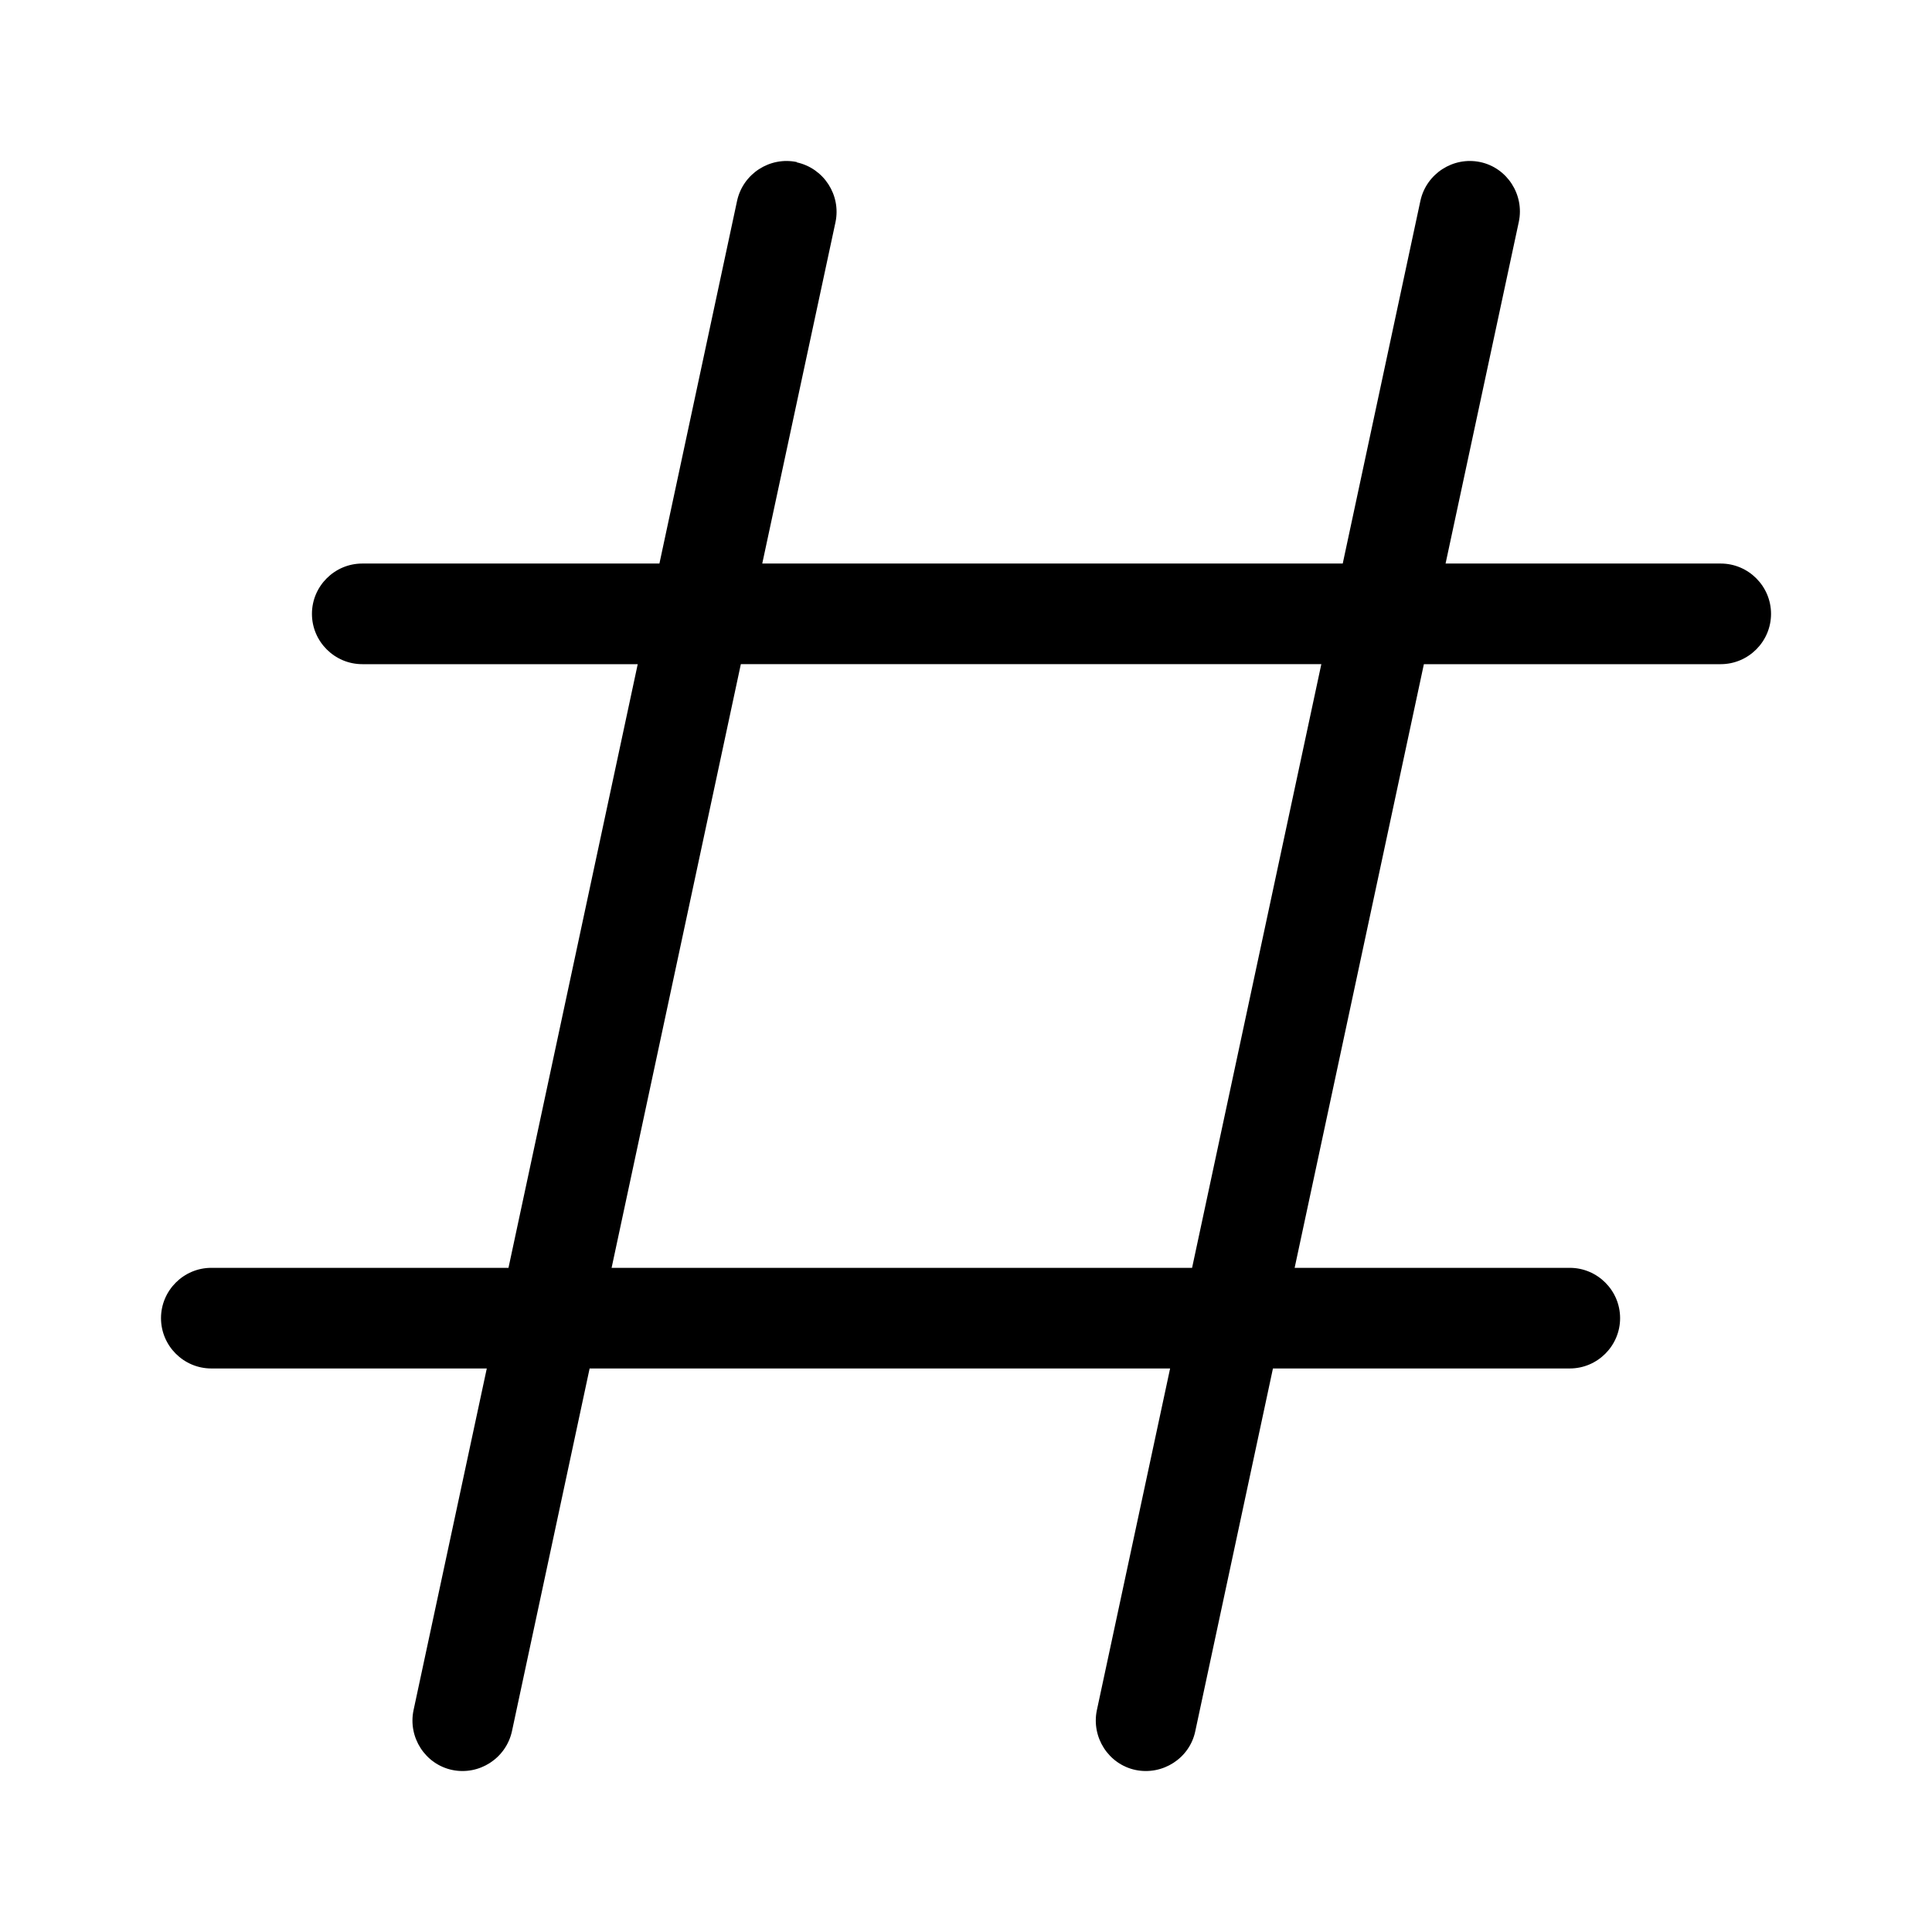 <svg viewBox="0 0 48 48" xmlns="http://www.w3.org/2000/svg"><path d="m19.797 4.034c.672.148 1.101.812.961 1.484l-1.82 8.483h14.422l1.93-9.014c.148-.672.812-1.101 1.484-.961.672.141 1.102.812.961 1.484l-1.82 8.491h6.836c.688 0 1.25.562 1.25 1.25s-.562 1.25-1.25 1.25h-7.375l-3.211 14.998h6.836c.688 0 1.25.562 1.25 1.25s-.562 1.25-1.25 1.25h-7.375l-1.93 9.014c-.141.672-.812 1.101-1.484.961-.672-.141-1.101-.812-.961-1.484l1.82-8.491h-14.422l-1.93 9.014c-.148.672-.812 1.101-1.484.961-.672-.141-1.102-.812-.961-1.484l1.82-8.491h-6.844c-.688 0-1.25-.562-1.25-1.25s.562-1.25 1.25-1.25h7.383l3.211-14.998h-6.844c-.688 0-1.25-.562-1.25-1.25s.562-1.25 1.25-1.25h7.383l1.93-9.014c.148-.672.812-1.101 1.484-.961zm-1.391 12.467-3.211 14.998h14.422l3.211-14.998z"/></svg>